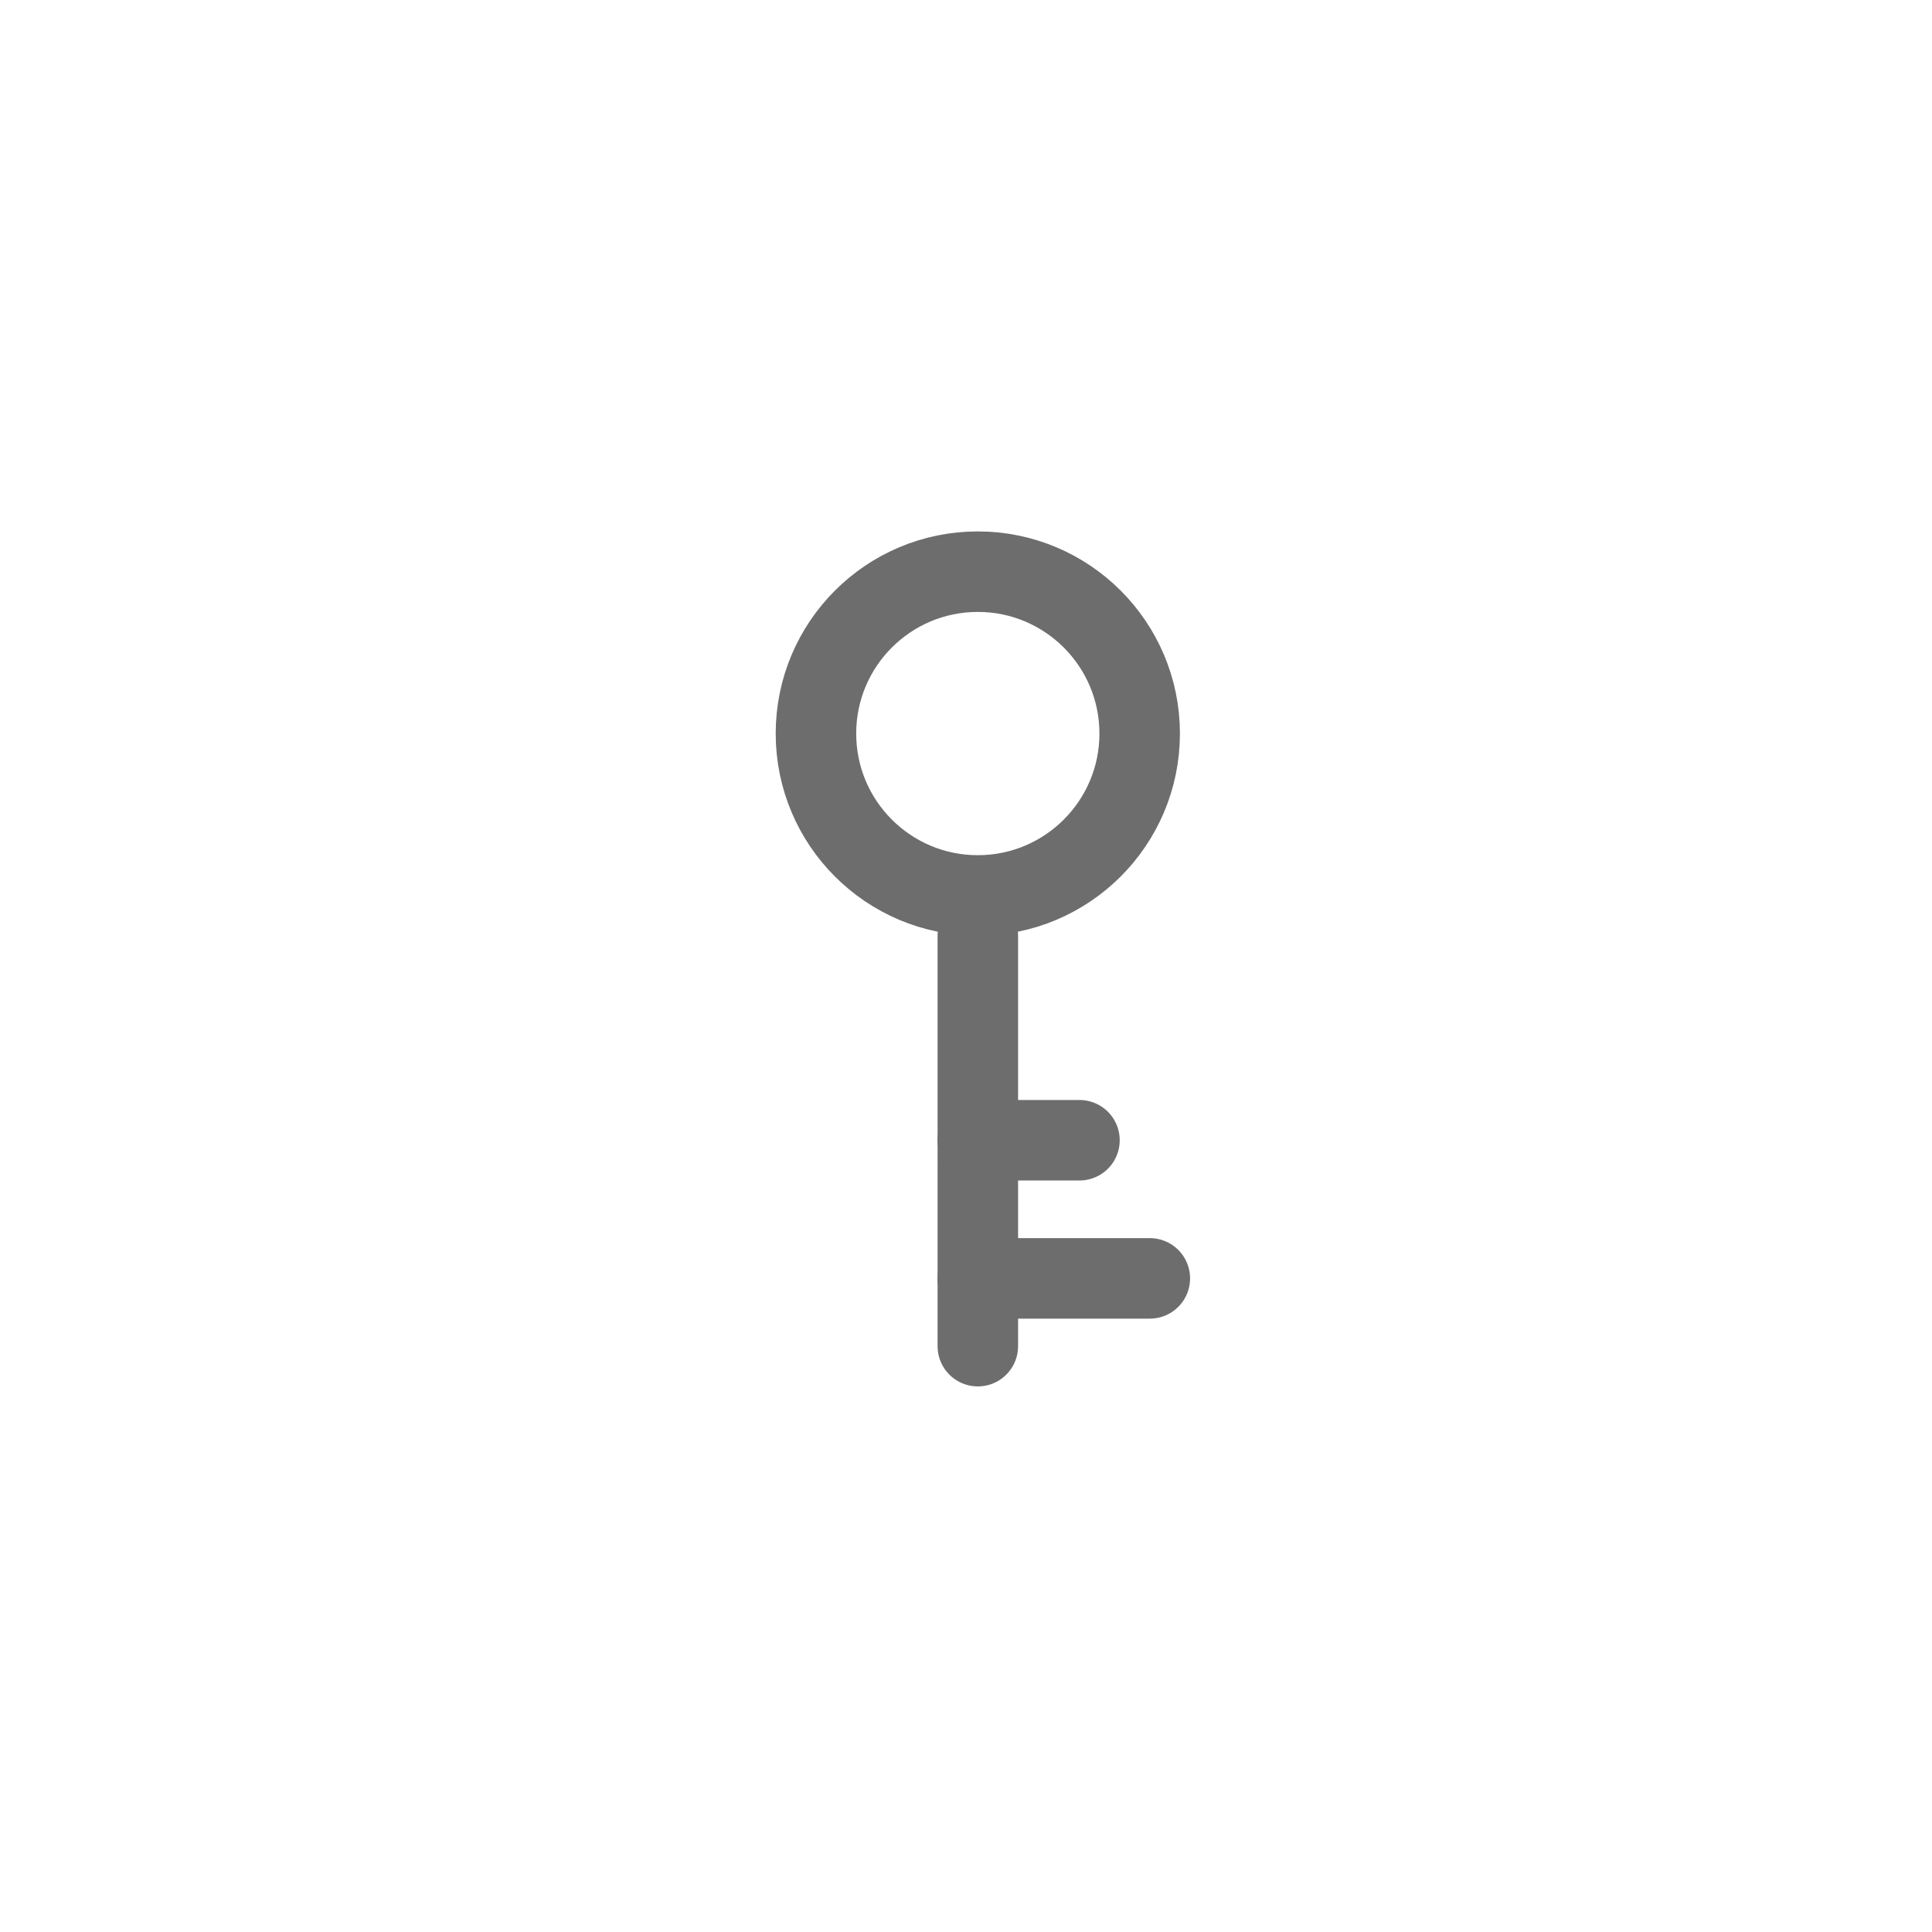<?xml version="1.0" encoding="UTF-8" standalone="no"?>
<svg viewBox="0 0 48 48" version="1.1" xmlns="http://www.w3.org/2000/svg">
    <title>Key icon</title>
    <desc>Created with Sketch.</desc>
    <defs></defs>
    <g id="Tweek-icons" stroke="none" stroke-width="1" fill="none" fill-rule="evenodd">
        <g id="Key-icon" stroke="#6D6D6D" stroke-width="2">
            <g id="Key-Icon" transform="translate(20, 14)">
                <path d="M8.315,4.225 C8.315,6.446 6.514,8.247 4.293,8.247 C2.072,8.247 0.272,6.446 0.272,4.225 C0.272,2.004 2.072,0.203 4.293,0.203 C6.514,0.203 8.315,2.004 8.315,4.225 L8.315,4.225 Z" id="Stroke-120"></path>
                <path d="M4.294,19.445 L4.294,9.247" id="Stroke-122" stroke-linecap="round" stroke-linejoin="round"></path>
                <path d="M6.819,14.329 L4.294,14.329" id="Stroke-124" stroke-linecap="round" stroke-linejoin="round"></path>
                <path d="M8.567,17.761 L4.293,17.761" id="Stroke-126" stroke-linecap="round" stroke-linejoin="round"></path>
            </g>
        </g>
    </g>
</svg>